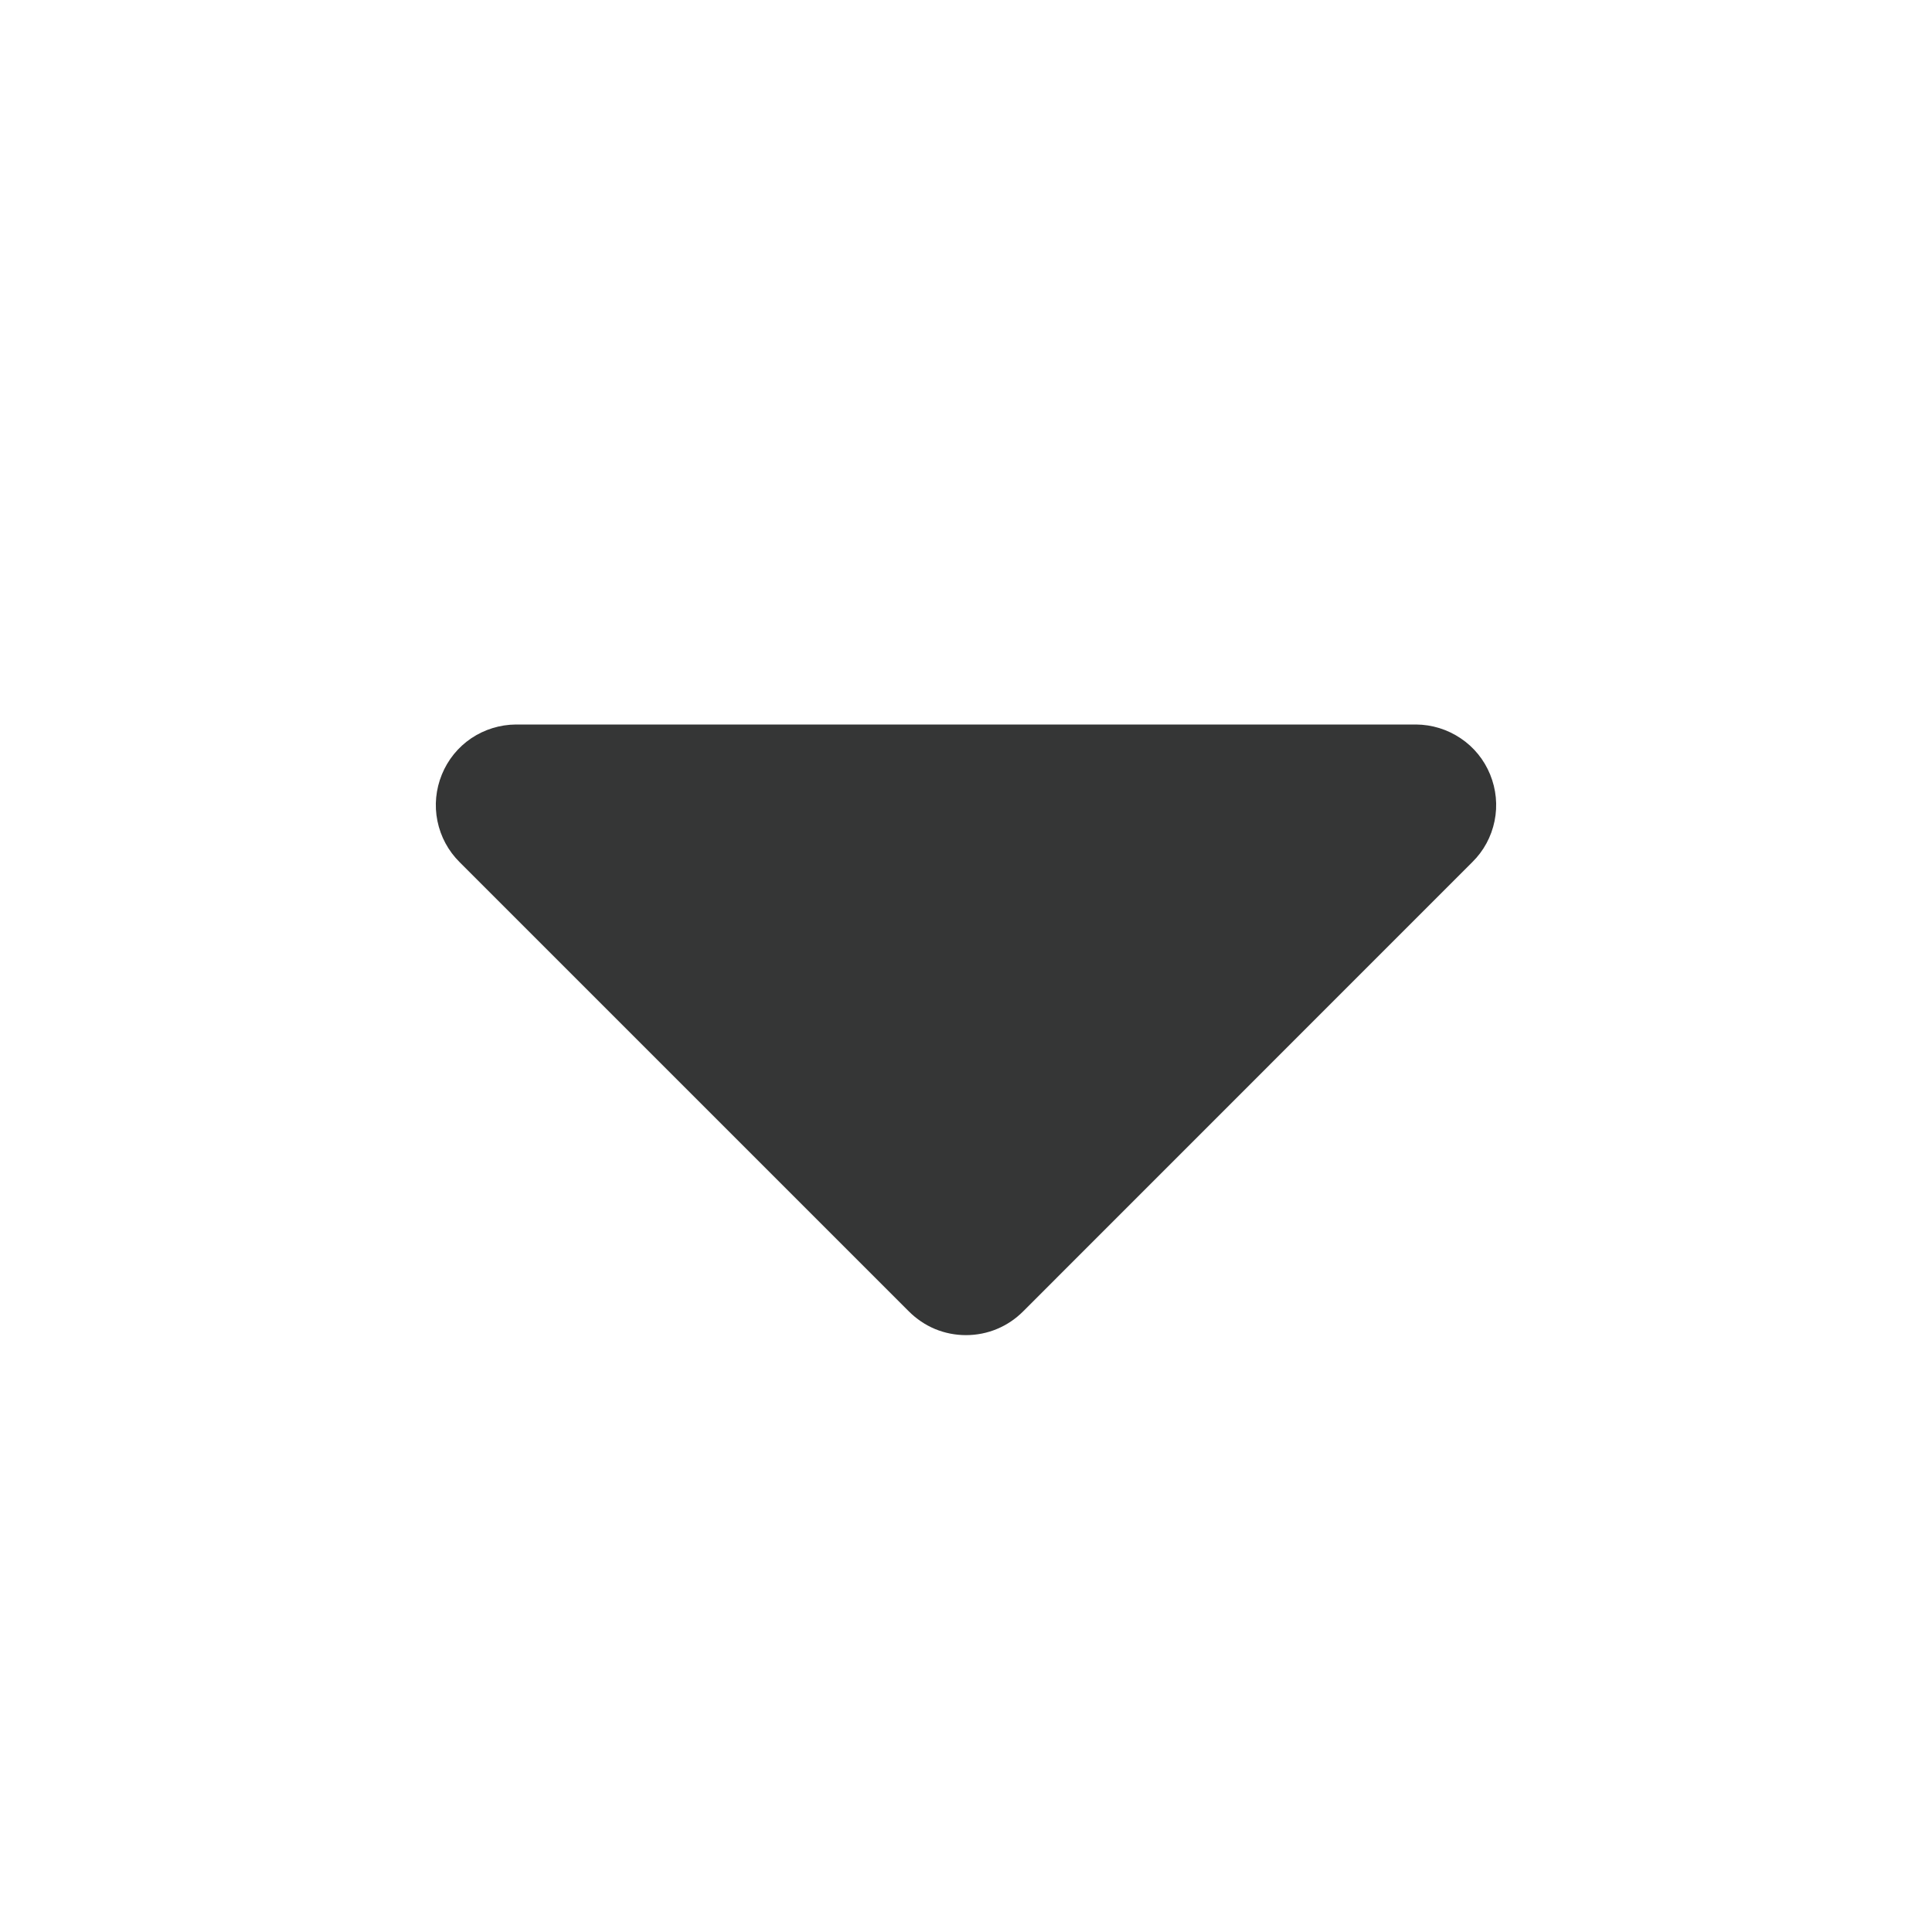 <svg width="17" height="17" viewBox="0 0 17 17" fill="none" xmlns="http://www.w3.org/2000/svg">
<path d="M4.54 6.375H12.46C12.6 6.376 12.736 6.418 12.852 6.496C12.969 6.574 13.059 6.685 13.112 6.815C13.165 6.945 13.179 7.087 13.151 7.224C13.123 7.362 13.055 7.488 12.955 7.586L9.003 11.539C8.937 11.605 8.859 11.658 8.772 11.694C8.686 11.73 8.593 11.748 8.5 11.748C8.406 11.748 8.314 11.73 8.227 11.694C8.141 11.658 8.063 11.605 7.997 11.539L4.044 7.586C3.945 7.488 3.877 7.362 3.849 7.224C3.821 7.087 3.835 6.945 3.888 6.815C3.941 6.685 4.031 6.574 4.147 6.496C4.263 6.418 4.4 6.376 4.54 6.375Z" fill="#353636"/>
</svg>
